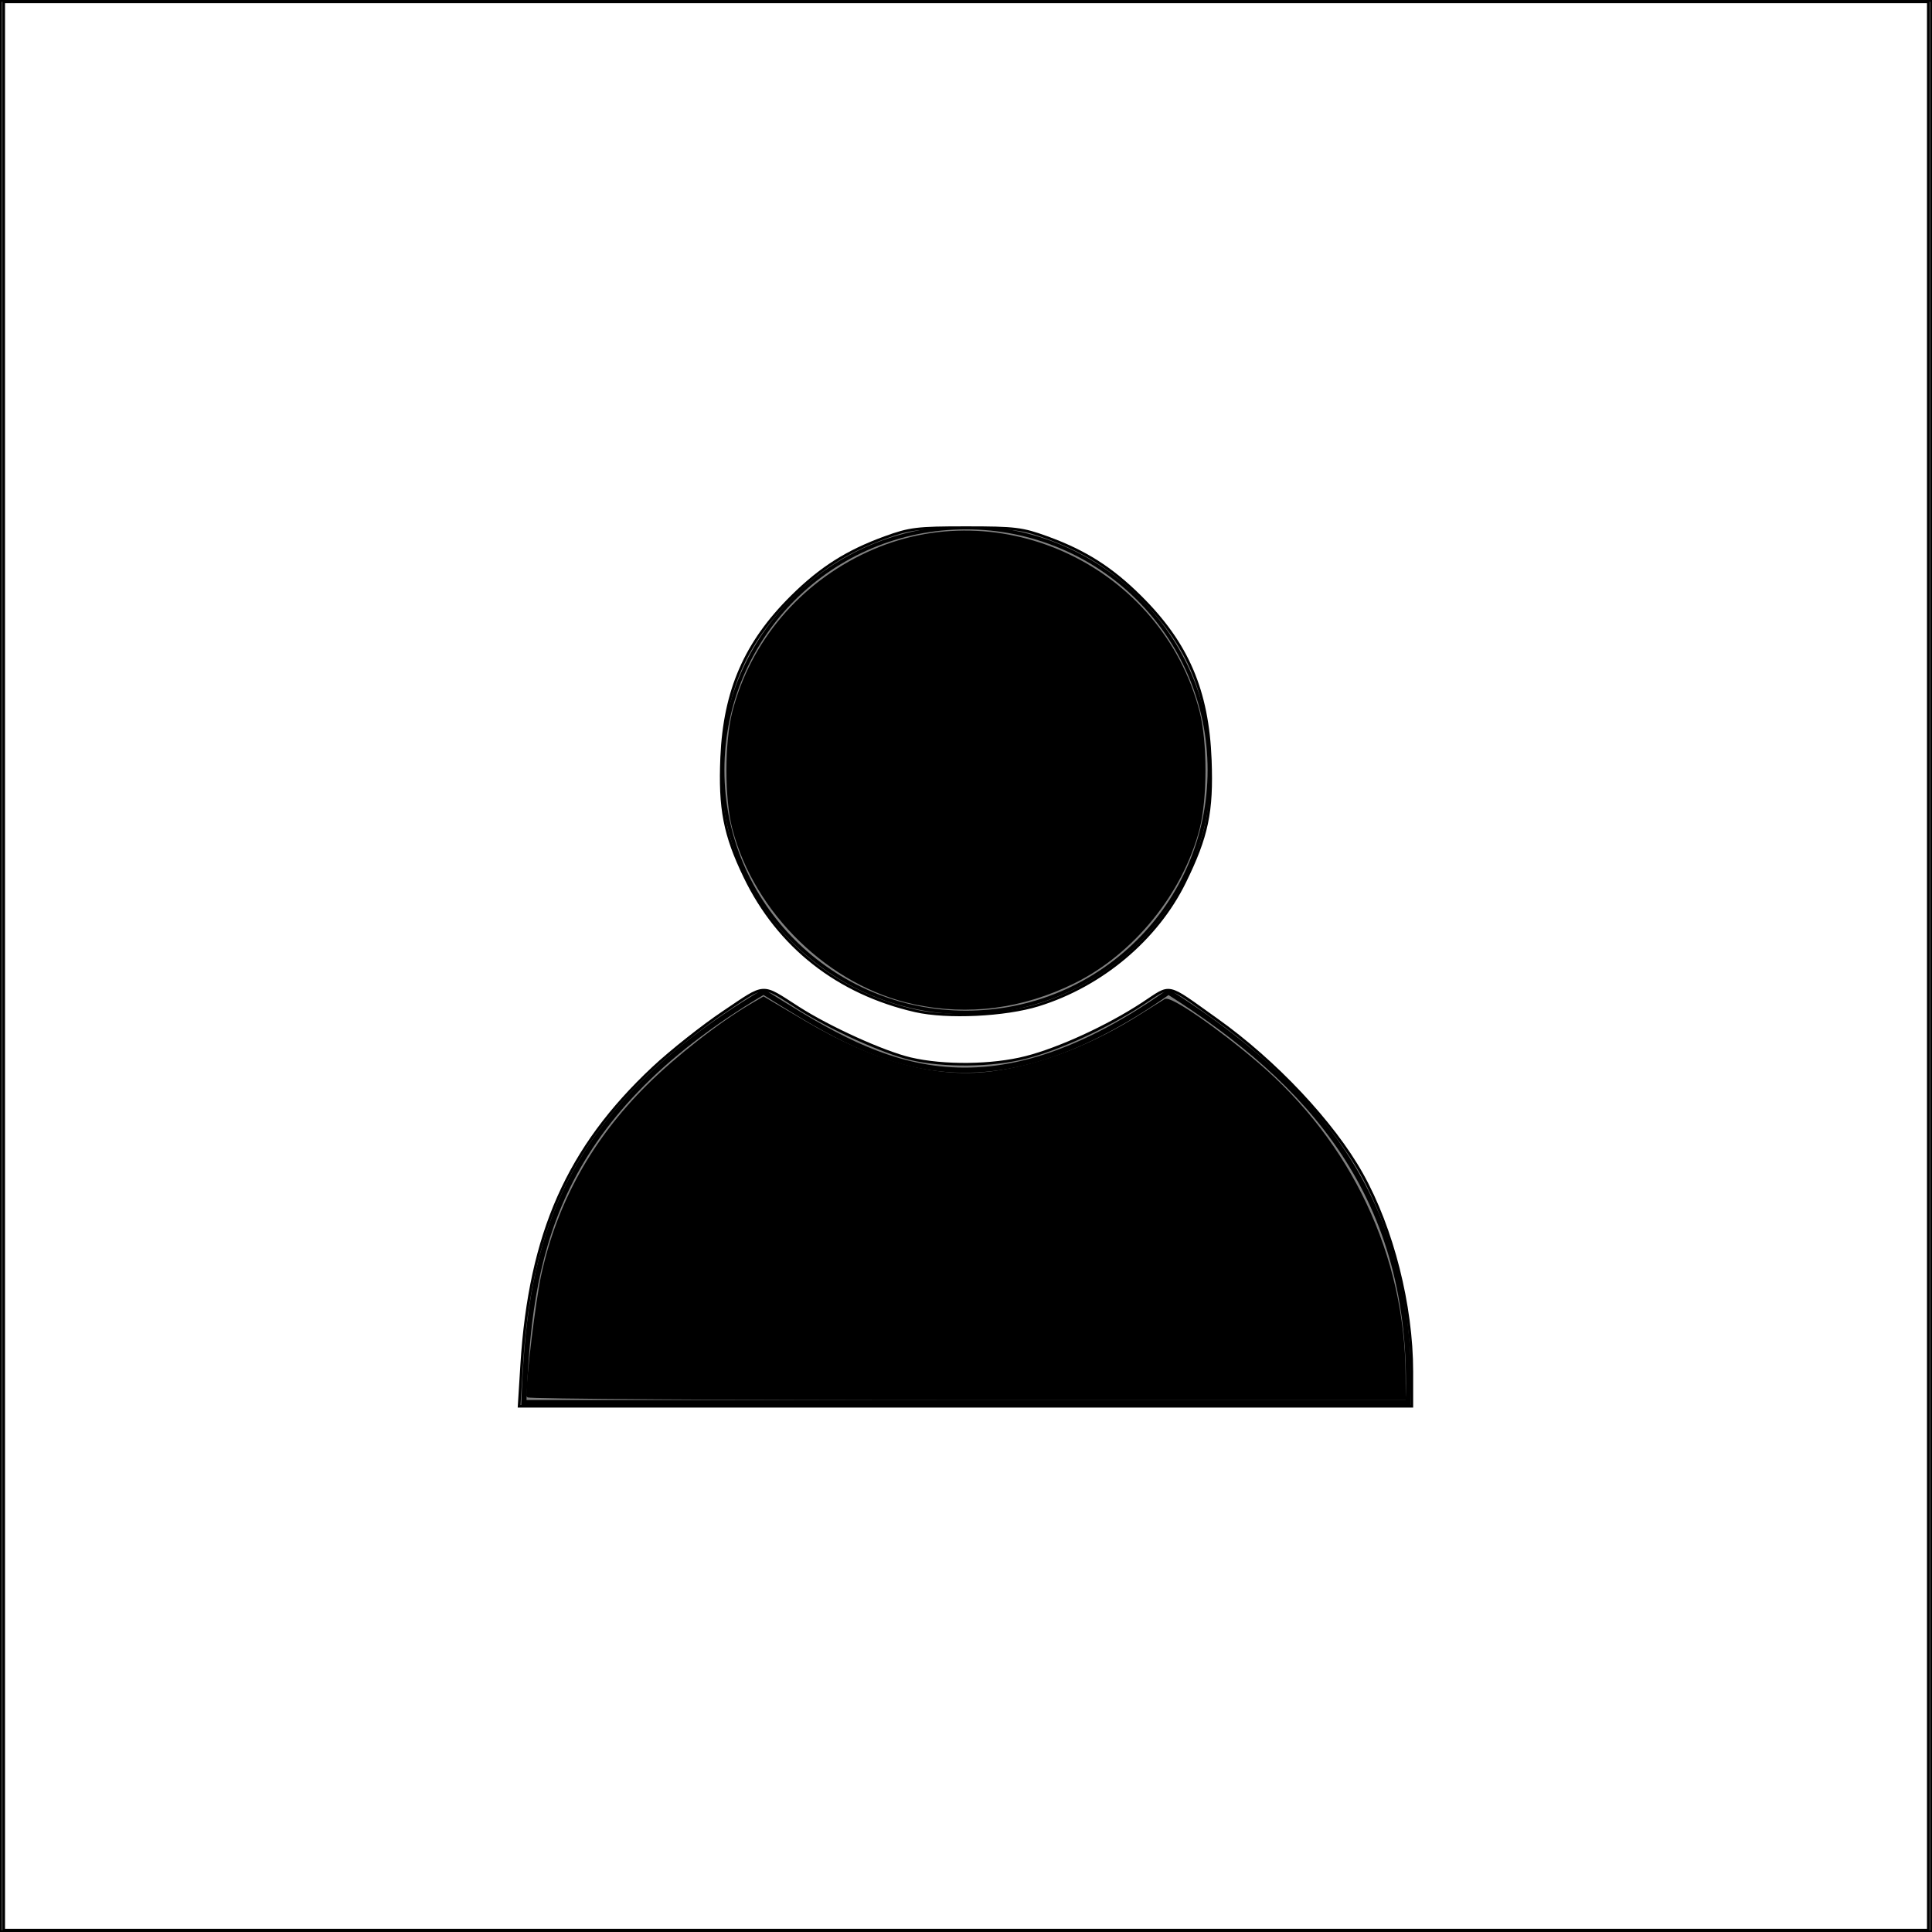 <?xml version="1.0" encoding="UTF-8" standalone="no"?>
<!-- Created with Inkscape (http://www.inkscape.org/) -->

<svg
   version="1.1"
   id="svg8030"
   width="380"
   height="380"
   viewBox="0 0 380 380"
>
  <rect x="0" y="0" width="380" height="380" fill="#808080" stroke="none"/>
  <g
     id="g8036">
    <ellipse
       style="fill:none;stroke:#000000;stroke-width:0.7;stroke-linecap:square;stroke-opacity:1;paint-order:markers stroke fill"
       id="path8142"
       cx="190"
       cy="151.452"
       rx="47.869"
       ry="47.686" />
    <path
       style="fill:none;stroke:#000000;stroke-width:1px;stroke-linecap:butt;stroke-linejoin:miter;stroke-opacity:1"
       d="m 103.038,275.865 c 1.07,-27.938 4.918,-55.682 47.135,-80.75 20.96,13.047 41.607,26.824 79.654,0 27.524,17.467 48.626,40.071 47.135,80.75 z"
       id="path8380" />
    <rect
       style="fill:none;stroke:#000000;stroke-width:0.707;stroke-linecap:square;stroke-opacity:1;paint-order:markers stroke fill"
       id="rect9111"
       width="380"
       height="380"
       x="0"
       y="0" />
    <path
       style="fill:#000000;stroke:#000000;stroke-width:0.517;stroke-linecap:square;stroke-opacity:1;paint-order:markers stroke fill"
       d="m 103.772,274.587 c 0.017,-3.8 1.86,-18.78 2.904,-23.611 3.088,-14.282 9.993,-26.716 20.776,-37.413 5.656,-5.61 14.164,-12.27 20.166,-15.785 l 2.561,-1.5 7.943,4.68 c 14.25,8.396 26.358,11.574 37.75,9.908 9.342,-1.366 19.311,-5.281 28.839,-11.325 2.01,-1.275 4.018,-2.536 4.464,-2.803 1.031,-0.618 10.057,5.591 18.083,12.44 18.373,15.678 28.834,37.86 28.95,61.389 l 0.023,4.567 H 190 c -47.427,0 -86.23,-0.247 -86.228,-0.548 z"
       id="path9577" />
    <path
       style="fill:#000000;stroke:#000000;stroke-width:0.517;stroke-linecap:square;stroke-opacity:1;paint-order:markers stroke fill"
       d="m 179.769,197.267 c -16.463,-3.536 -31.144,-17.731 -35.481,-34.306 -1.538,-5.879 -1.53,-17.021 0.017,-22.961 3.569,-13.704 13.157,-25.046 26.329,-31.15 26.216,-12.147 57.734,2.944 65.056,31.15 1.533,5.905 1.537,17.054 0.008,22.961 -3.272,12.642 -12.876,24.481 -24.516,30.219 -10.131,4.994 -20.755,6.377 -31.414,4.087 z"
       id="path9616" />
    <path
       style="fill:#ffffff;stroke:#000000;stroke-width:0.517;stroke-linecap:square;stroke-opacity:1;paint-order:markers stroke fill"
       d="M 0.731,190 V 0.365 H 190 379.269 V 190 379.635 H 190 0.731 Z M 277.692,269.783 c 0,-13.005 -3.817,-28.092 -9.825,-38.836 -5.654,-10.11 -17.036,-22.219 -28.608,-30.435 -10.179,-7.227 -8.682,-6.91 -14.548,-3.078 -6.915,4.517 -16.374,8.864 -22.945,10.544 -6.607,1.69 -16.152,1.796 -22.703,0.252 -5.265,-1.241 -15.893,-6.053 -22.01,-9.966 -7.466,-4.776 -6.278,-4.84 -14.693,0.792 -4.143,2.773 -10.398,7.724 -13.898,11.002 -16.751,15.687 -24.234,32.571 -25.847,58.317 l -0.515,8.221 h 87.796 87.796 z M 204.25,197.67 c 12.439,-3.861 23.271,-12.964 28.767,-24.176 4.408,-8.992 5.425,-13.837 5.036,-23.991 -0.524,-13.673 -4.506,-22.95 -13.803,-32.163 -5.656,-5.604 -10.837,-8.892 -18.294,-11.607 C 201.071,103.954 199.658,103.782 190,103.782 c -9.658,0 -11.071,0.173 -15.956,1.952 -7.457,2.715 -12.638,6.003 -18.294,11.607 -9.122,9.039 -13.242,18.473 -13.806,31.615 -0.433,10.086 0.563,15.23 4.551,23.506 6.591,13.676 18.305,22.882 33.542,26.361 6.248,1.427 17.653,0.884 24.214,-1.153 z"
       id="path9809" />
  </g>
</svg>

